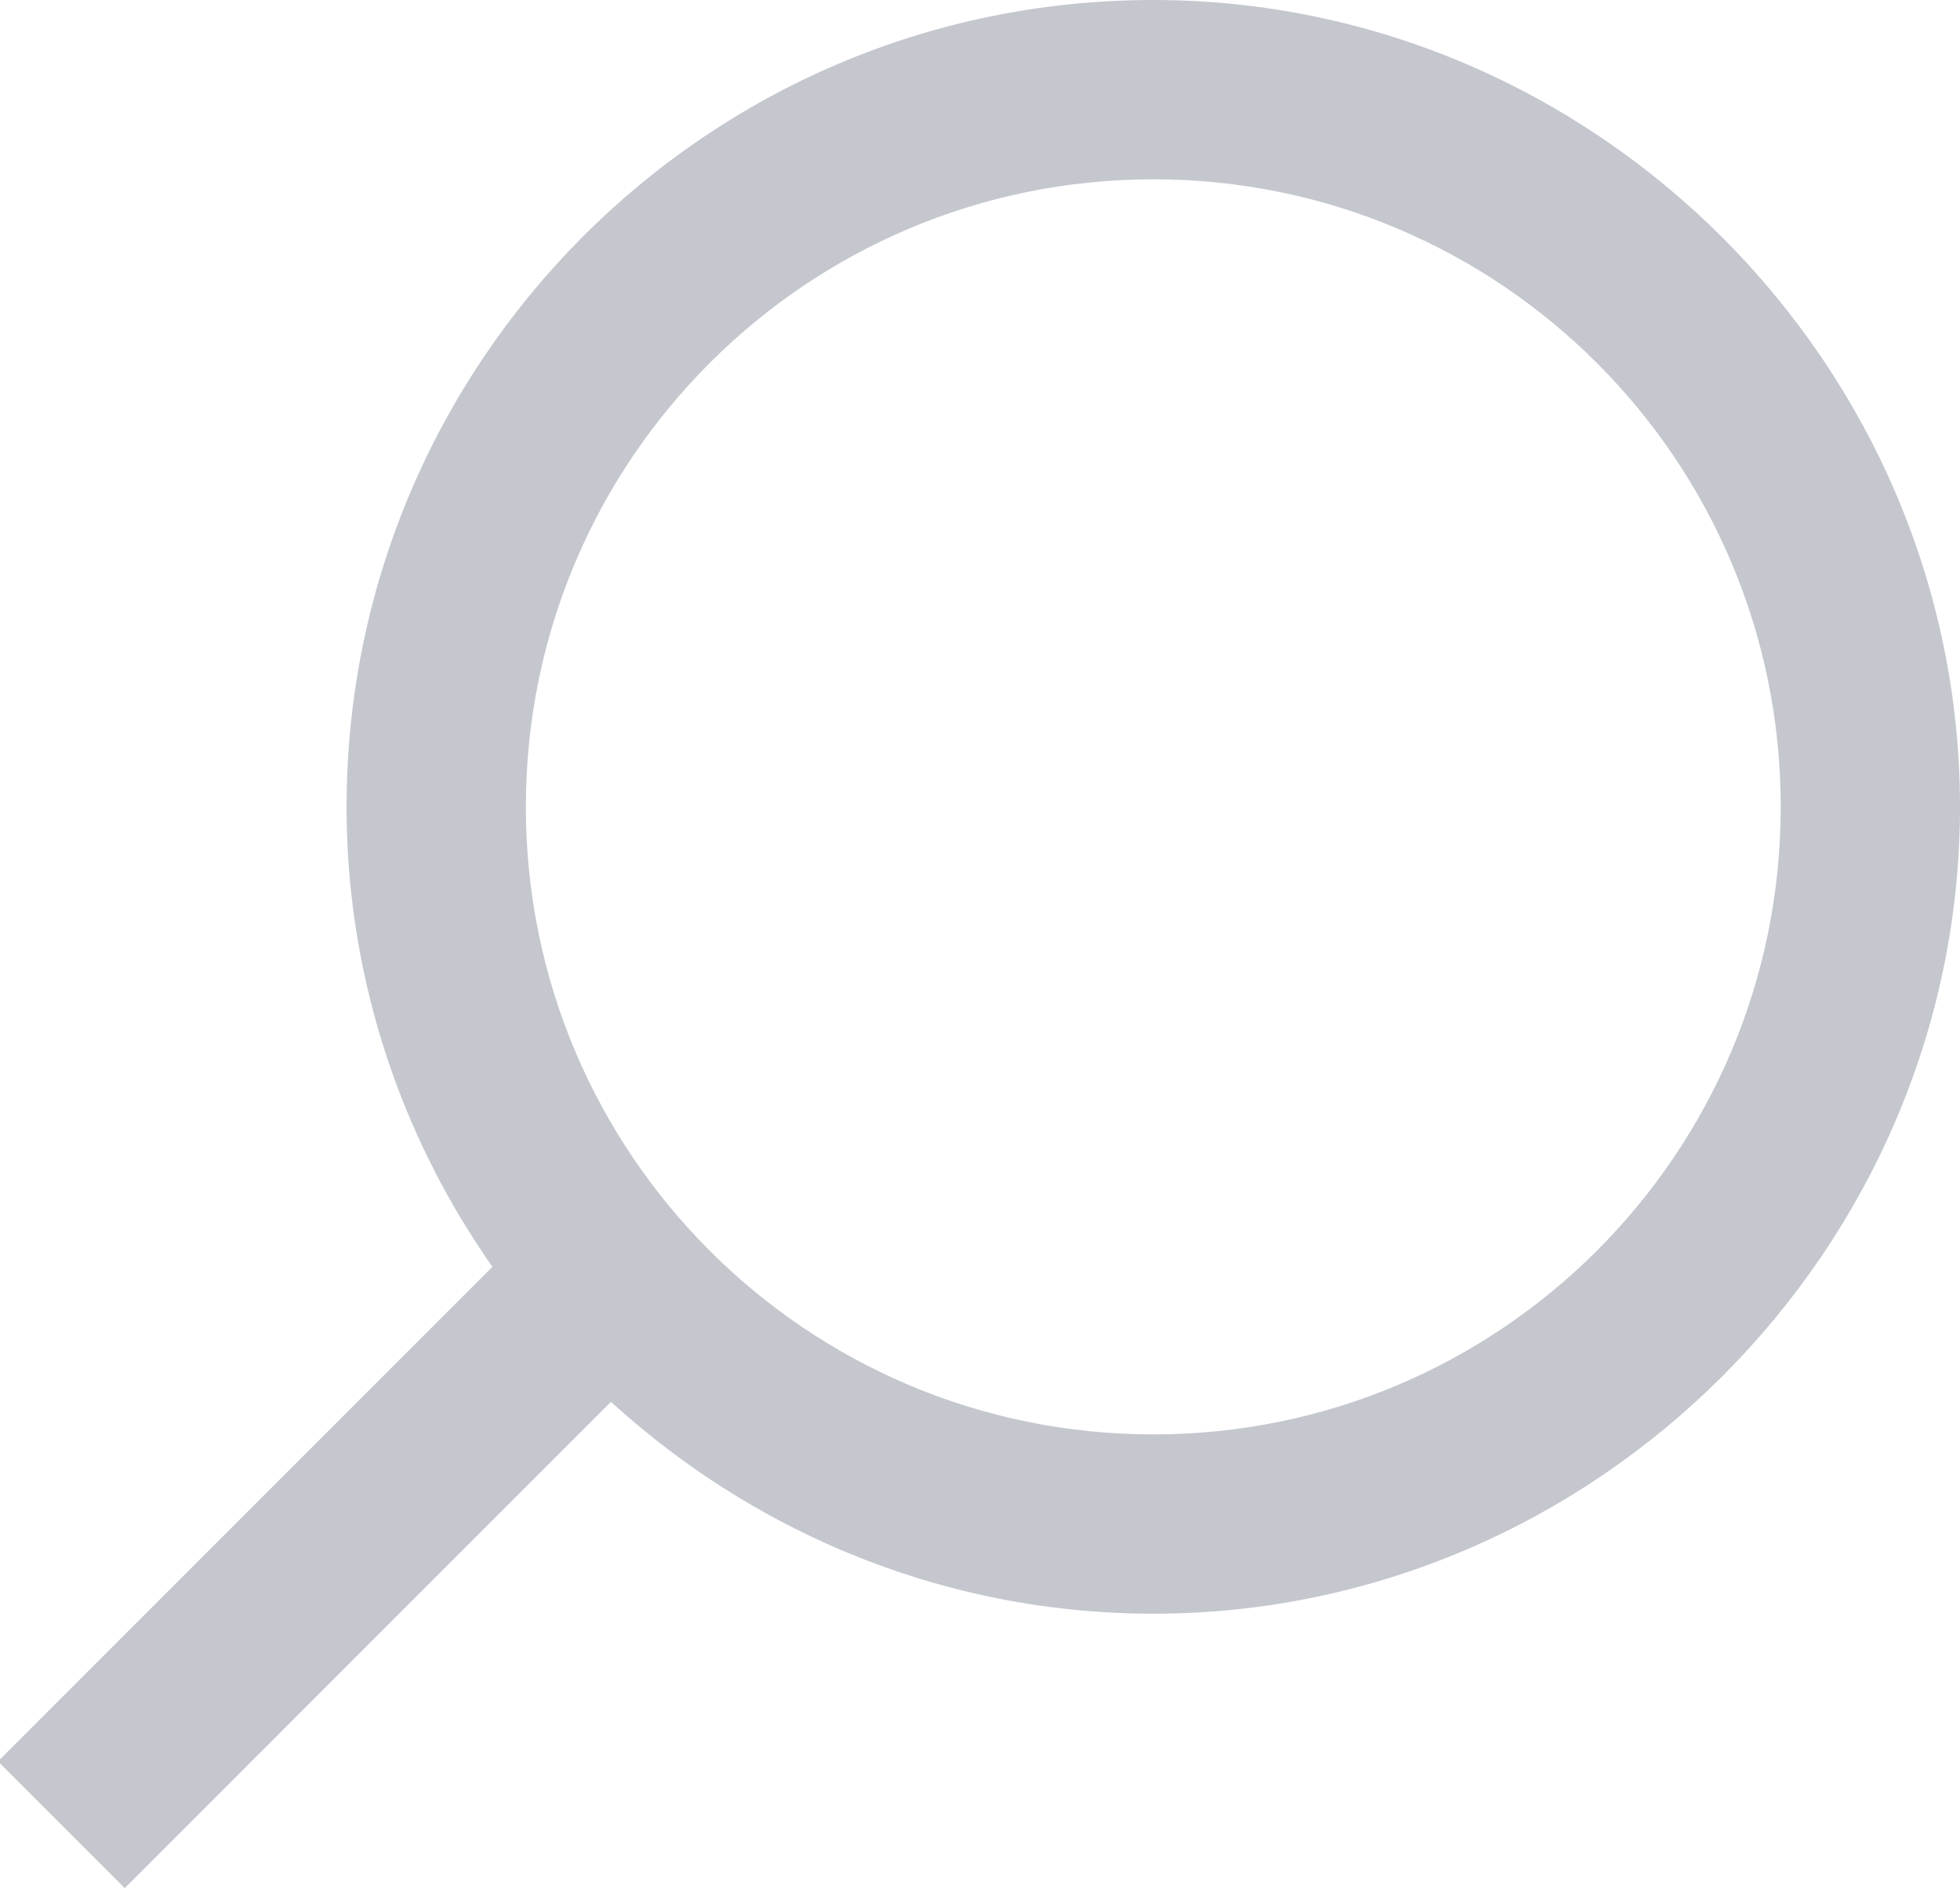 <?xml version="1.0" encoding="utf-8"?>
<!-- Generator: Adobe Illustrator 19.2.1, SVG Export Plug-In . SVG Version: 6.00 Build 0)  -->
<svg version="1.1" id="Layer_1" xmlns="http://www.w3.org/2000/svg" xmlns:xlink="http://www.w3.org/1999/xlink" x="0px" y="0px"
	 viewBox="0 0 32.8 31.6" style="enable-background:new 0 0 32.8 31.6;" xml:space="preserve">
<style type="text/css">
	.st0{fill:#C4C7CE;}
</style>
<g>
	<path class="st0" d="M19.3,27c-7.4,0-13.5-6.1-13.5-13.5C5.8,6.1,11.8,0,19.3,0c7.4,0,13.5,6.1,13.5,13.5
		C32.8,20.9,26.7,27,19.3,27z M19.3,3C13.5,3,8.8,7.7,8.8,13.5c0,5.8,4.7,10.5,10.5,10.5c5.8,0,10.5-4.7,10.5-10.5
		C29.8,7.7,25.1,3,19.3,3z"/>
	<rect x="-1" y="24.1" transform="matrix(0.707 -0.707 0.707 0.707 -16.366 11.725)" class="st0" width="13.9" height="3"/>
</g>
</svg>
